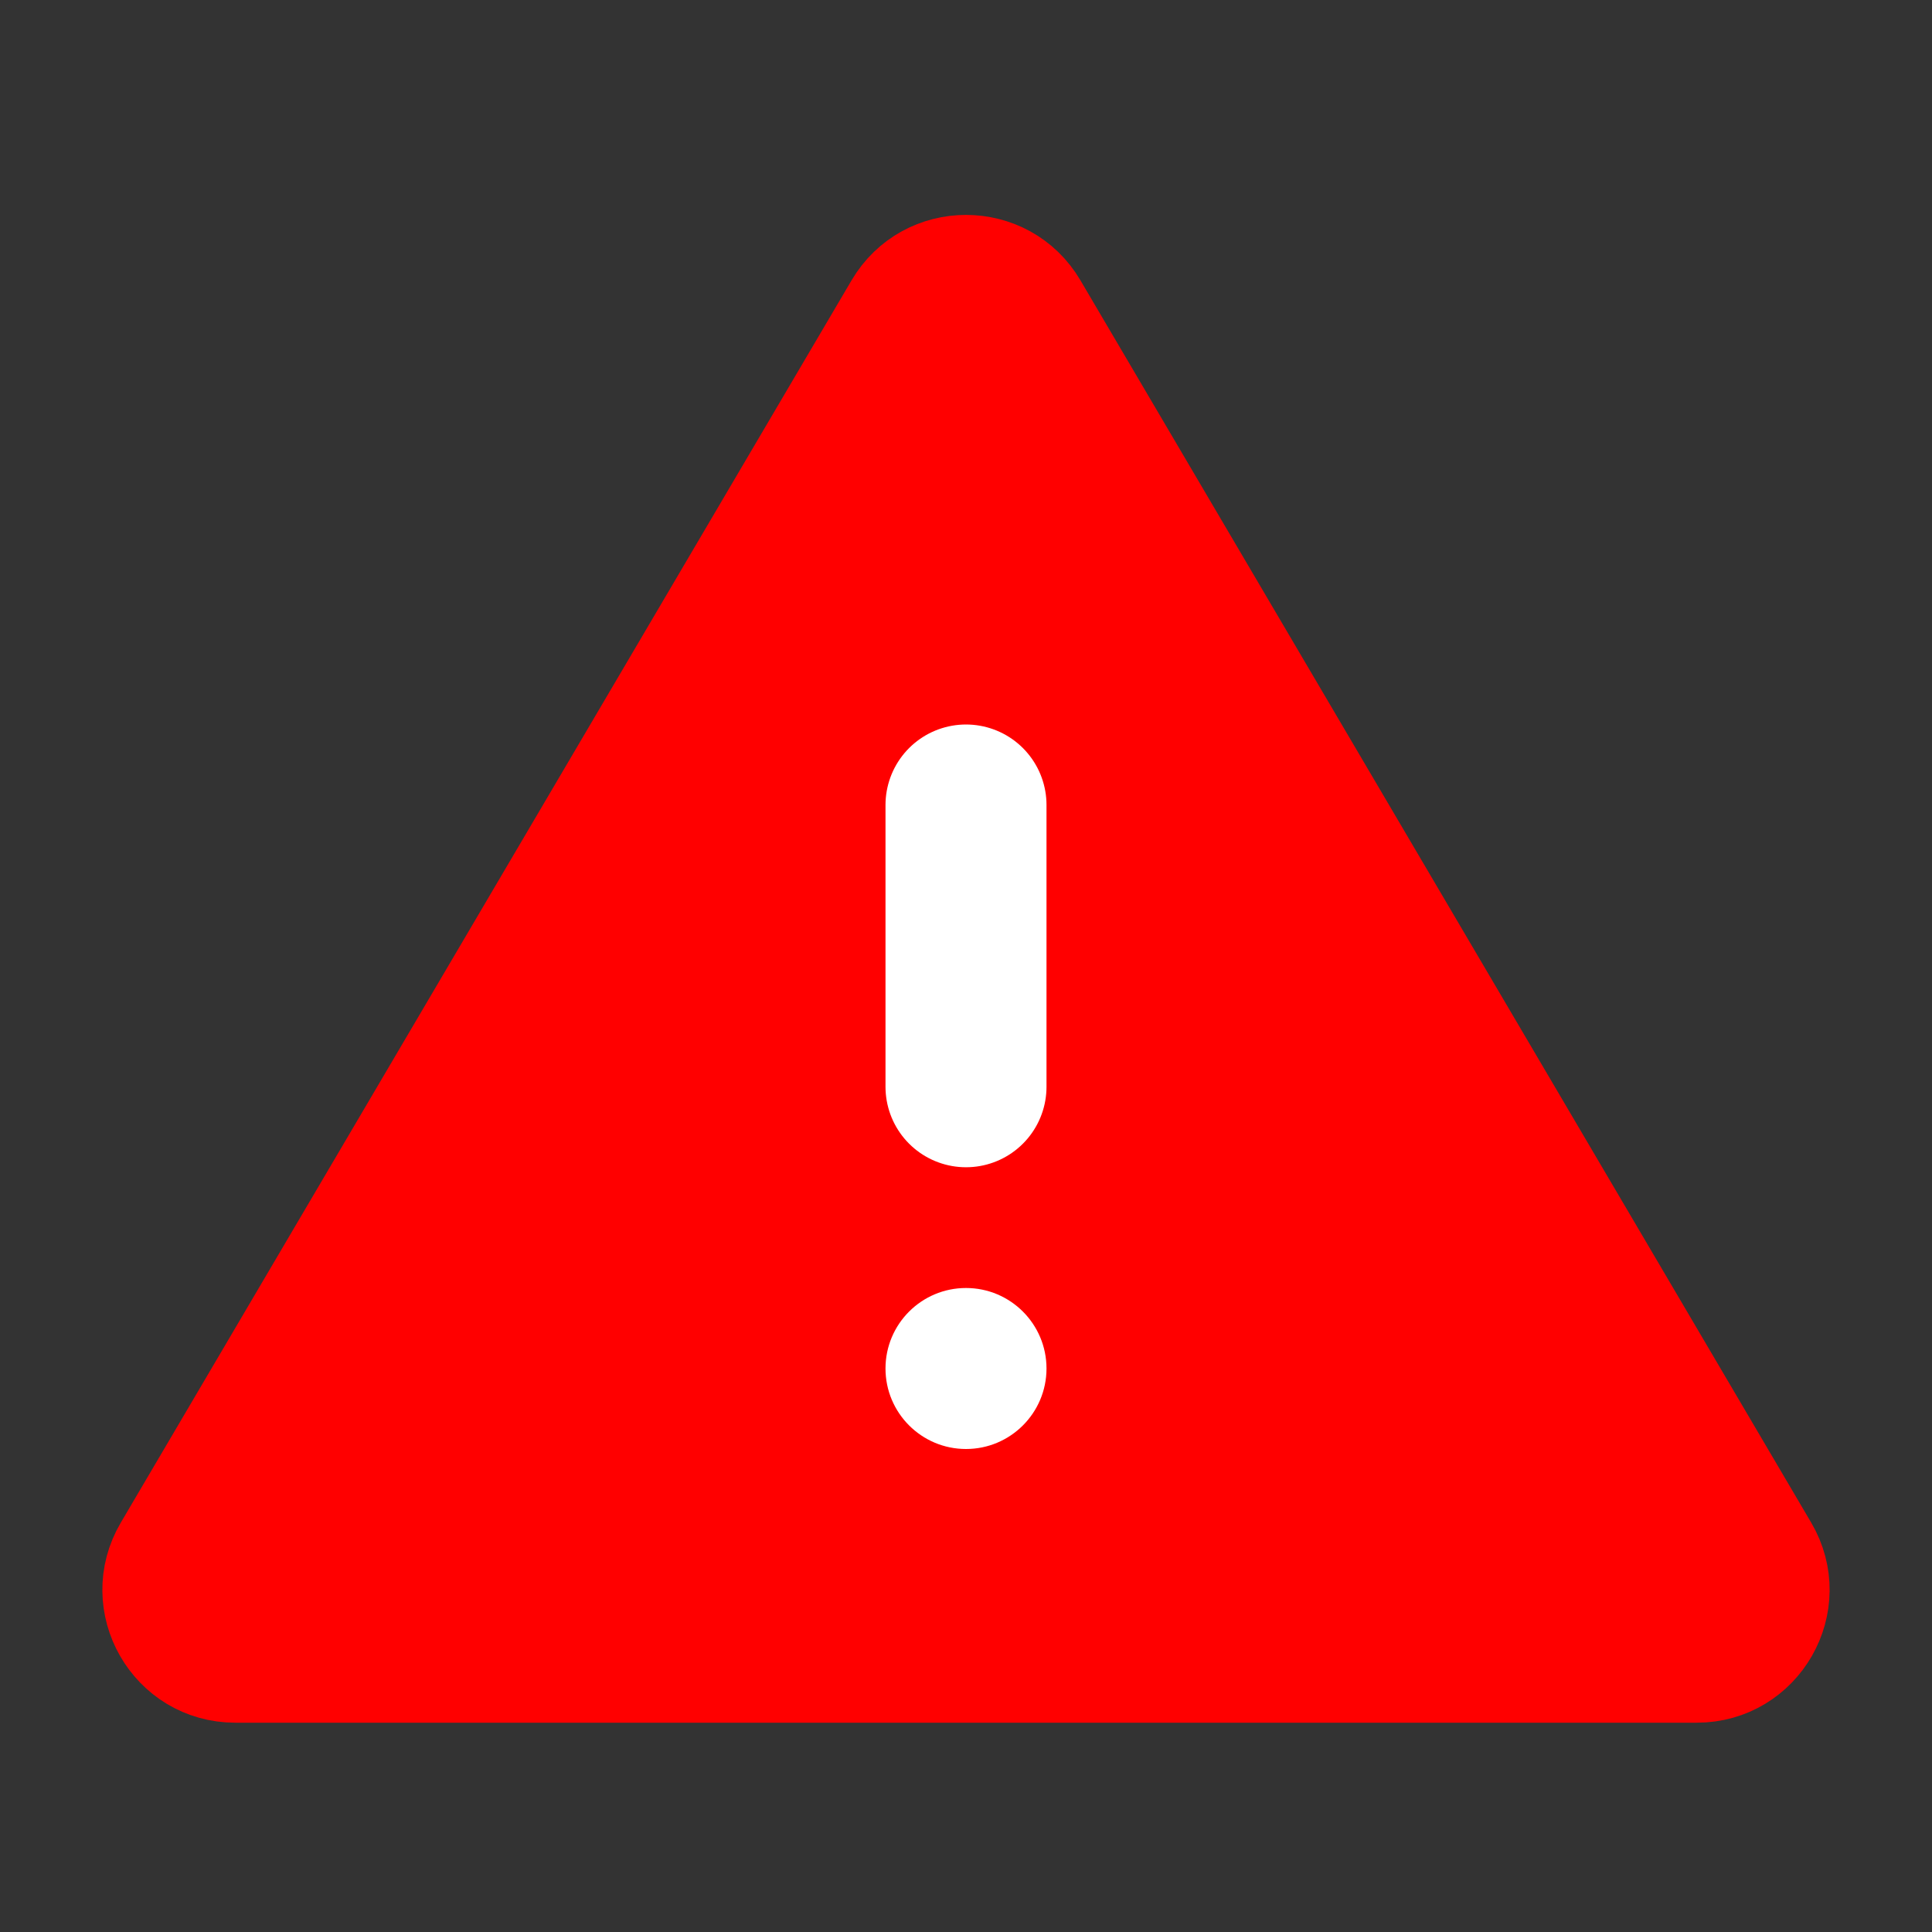 <svg width="24" height="24" viewBox="0 0 24 24" fill="none" xmlns="http://www.w3.org/2000/svg">
<rect x="0" y="0" width="24" height="24" fill="#333333" stroke="none"/>
<path fill-rule="evenodd" clip-rule="evenodd" d="M11.052 3.762C11.477 3.039 12.523 3.039 12.948 3.762L22.025 19.193C22.456 19.926 21.927 20.85 21.077 20.85H2.923C2.072 20.85 1.544 19.926 1.975 19.193L11.052 3.762Z" fill="#FF0000" stroke="#FF0000" stroke-width="1.1" stroke-linejoin="round"/>
<path d="M12 10V13.5" stroke="white" stroke-width="2" stroke-linecap="round"/>
<path fill-rule="evenodd" clip-rule="evenodd" d="M12 18C12.552 18 13 17.552 13 17C13 16.448 12.552 16 12 16C11.448 16 11 16.448 11 17C11 17.552 11.448 18 12 18Z" fill="white"/>
</svg>
